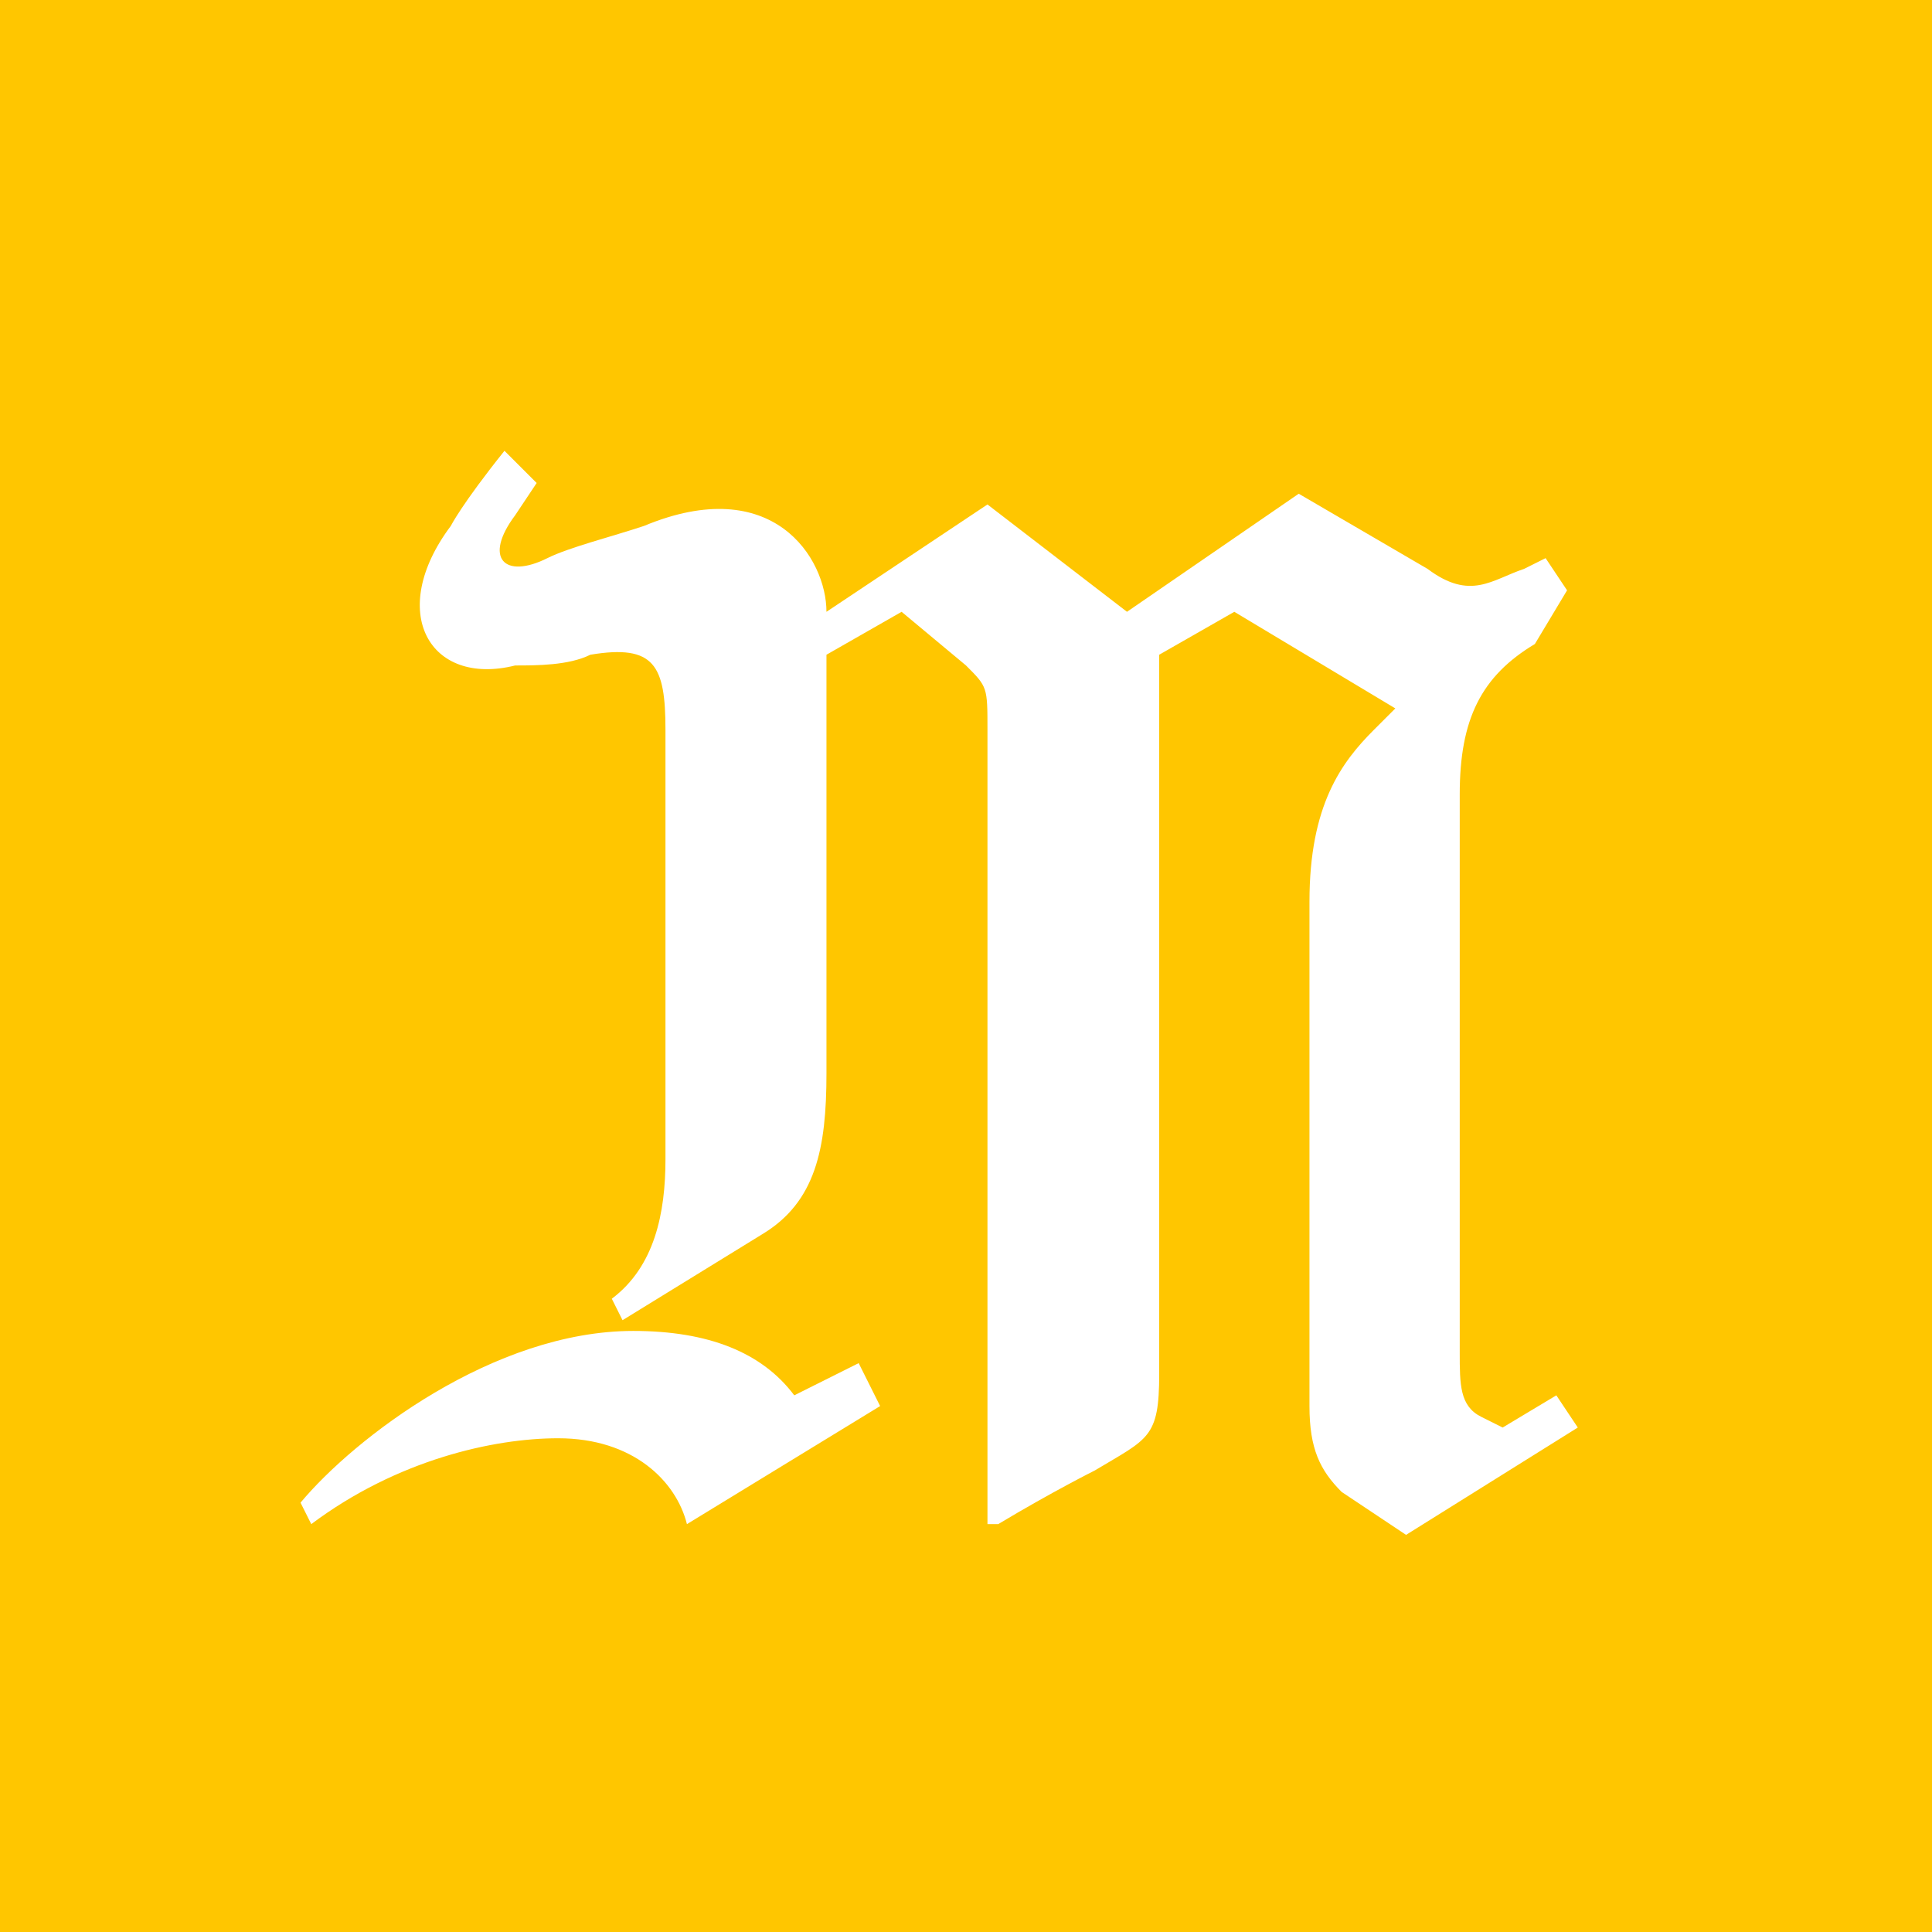 <?xml version="1.0" encoding="utf-8"?>
<!-- Generator: Adobe Illustrator 26.0.2, SVG Export Plug-In . SVG Version: 6.00 Build 0)  -->
<svg version="1.1" id="Calque_1" xmlns="http://www.w3.org/2000/svg" xmlns:xlink="http://www.w3.org/1999/xlink" x="0px" y="0px"
	 viewBox="0 0 18 18" style="enable-background:new 0 0 18 18;" xml:space="preserve">
<style type="text/css">
	.st0{fill-rule:evenodd;clip-rule:evenodd;fill:#FFC600;}
	.st1{fill-rule:evenodd;clip-rule:evenodd;fill:#FFFFFF;}
</style>
<g>
	<path class="st0" d="M0,0h18v18H0V0z"/>
	<path class="st1" d="M14.3,6c-0.5,0.3-0.7,0.7-0.7,1.4v5.2c0,0.3,0,0.5,0.2,0.6l0.2,0.1l0.5-0.3l0.2,0.3l-1.6,1l-0.6-0.4
		c-0.2-0.2-0.3-0.4-0.3-0.8V8.4c0-0.9,0.3-1.3,0.6-1.6l0.2-0.2l-1.5-0.9l-0.7,0.4v6.7c0,0.6-0.1,0.6-0.6,0.9c0,0-0.4,0.2-0.9,0.5
		H9.2V6.8c0-0.4,0-0.4-0.2-0.6L8.4,5.7L7.7,6.1V10c0,0.7-0.1,1.2-0.6,1.5l-1.3,0.8l-0.1-0.2c0.4-0.3,0.5-0.8,0.5-1.3V6.8
		c0-0.6-0.1-0.8-0.7-0.7C5.3,6.2,5,6.2,4.8,6.2C4,6.4,3.6,5.7,4.2,4.9c0,0,0.1-0.2,0.5-0.7L5,4.5L4.8,4.8C4.5,5.2,4.7,5.4,5.1,5.2
		C5.3,5.1,5.7,5,6,4.9c1.2-0.5,1.7,0.3,1.7,0.8l1.5-1l1.3,1l1.6-1.1l1.2,0.7c0.4,0.3,0.6,0.1,0.9,0l0.2-0.1l0.2,0.3L14.3,6z
		 M6.4,14.2c-0.1-0.4-0.5-0.8-1.2-0.8c-0.6,0-1.5,0.2-2.3,0.8l-0.1-0.2c0.5-0.6,1.8-1.6,3.1-1.6c0.7,0,1.2,0.2,1.5,0.6L8,12.7
		l0.2,0.4L6.4,14.2z"/>
</g>
</svg>
